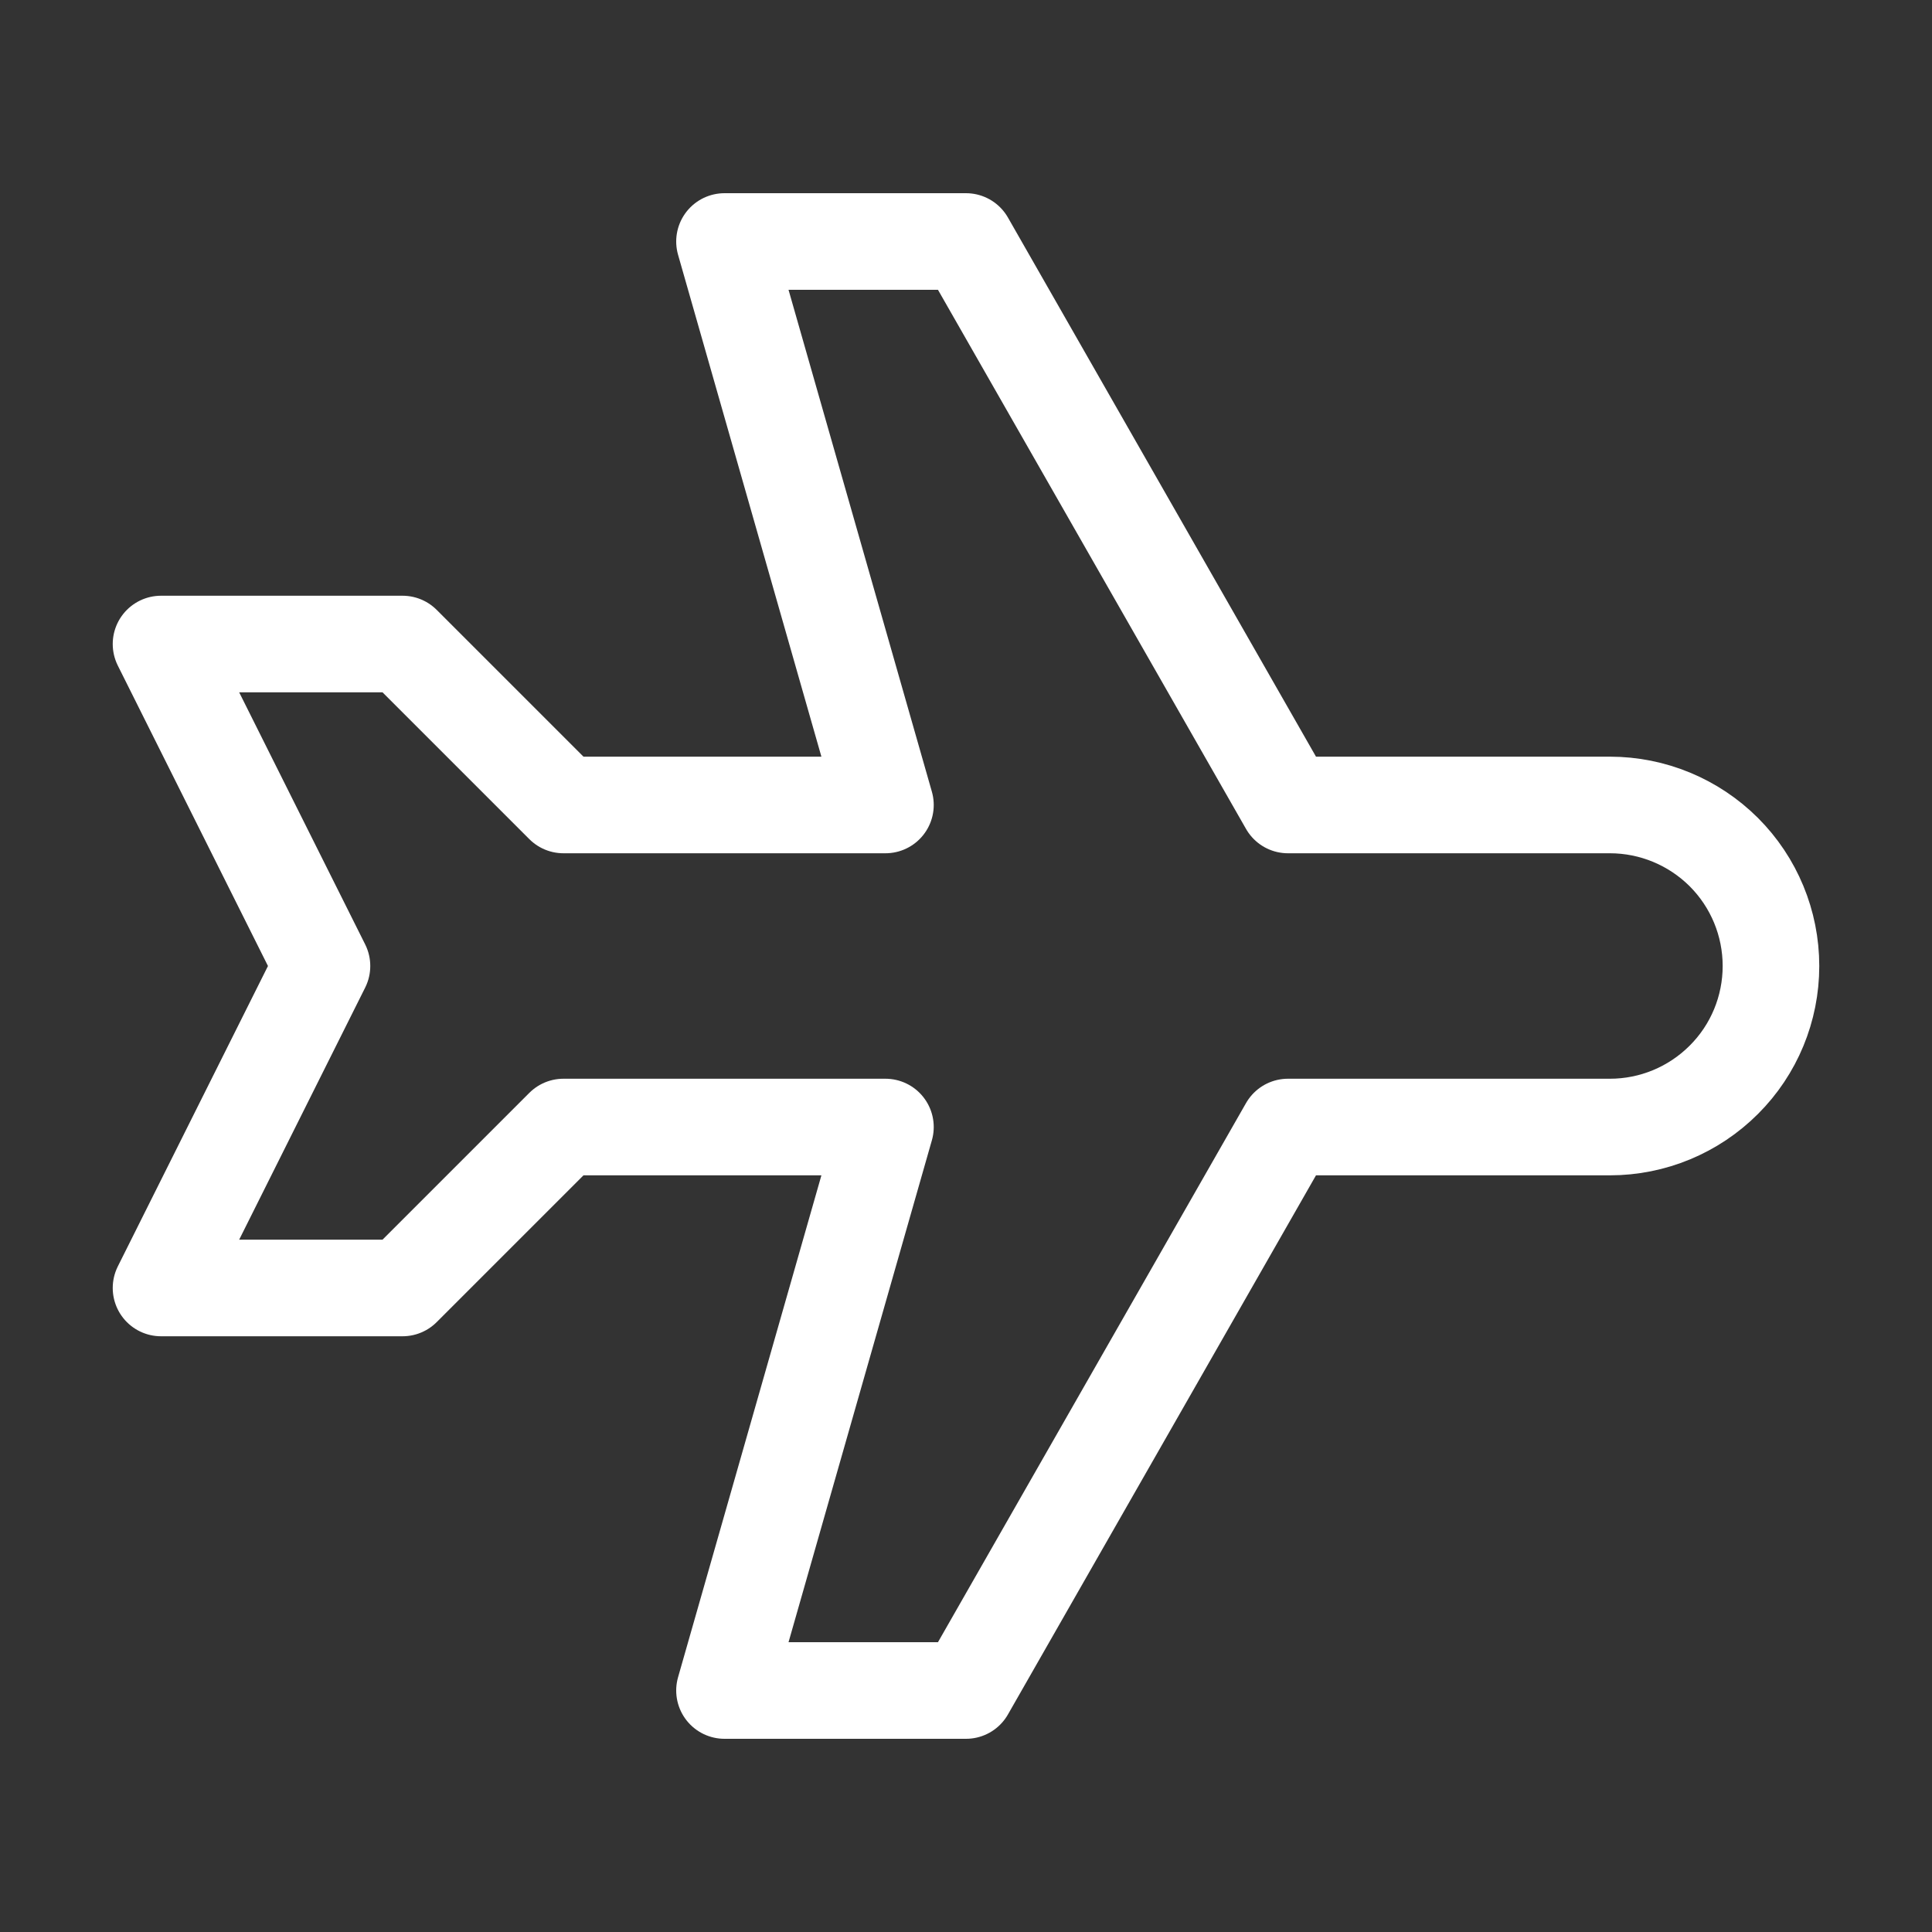 <svg width="20" height="20" viewBox="0 0 20 20" fill="none" xmlns="http://www.w3.org/2000/svg">
<rect x="0" y="0" width="20" height="20" fill="#333333" stroke="none"/>
<g clip-path="url(#clip0_328_33553)">
<path d="M13.333 8.333H16.666C17.108 8.333 17.532 8.509 17.845 8.821C18.158 9.134 18.333 9.558 18.333 10C18.333 10.442 18.158 10.866 17.845 11.178C17.532 11.491 17.108 11.667 16.666 11.667H13.333L10 17.5H7.5L9.166 11.667H5.833L4.167 13.333H1.667L3.333 10L1.667 6.667H4.167L5.833 8.333H9.166L7.5 2.5H10L13.333 8.333Z" stroke="white" stroke-linecap="round" stroke-linejoin="round"/>
</g>
<defs>
<clipPath id="clip0_328_33553">
<rect width="20" height="20" fill="white"/>
</clipPath>
</defs>
</svg>

